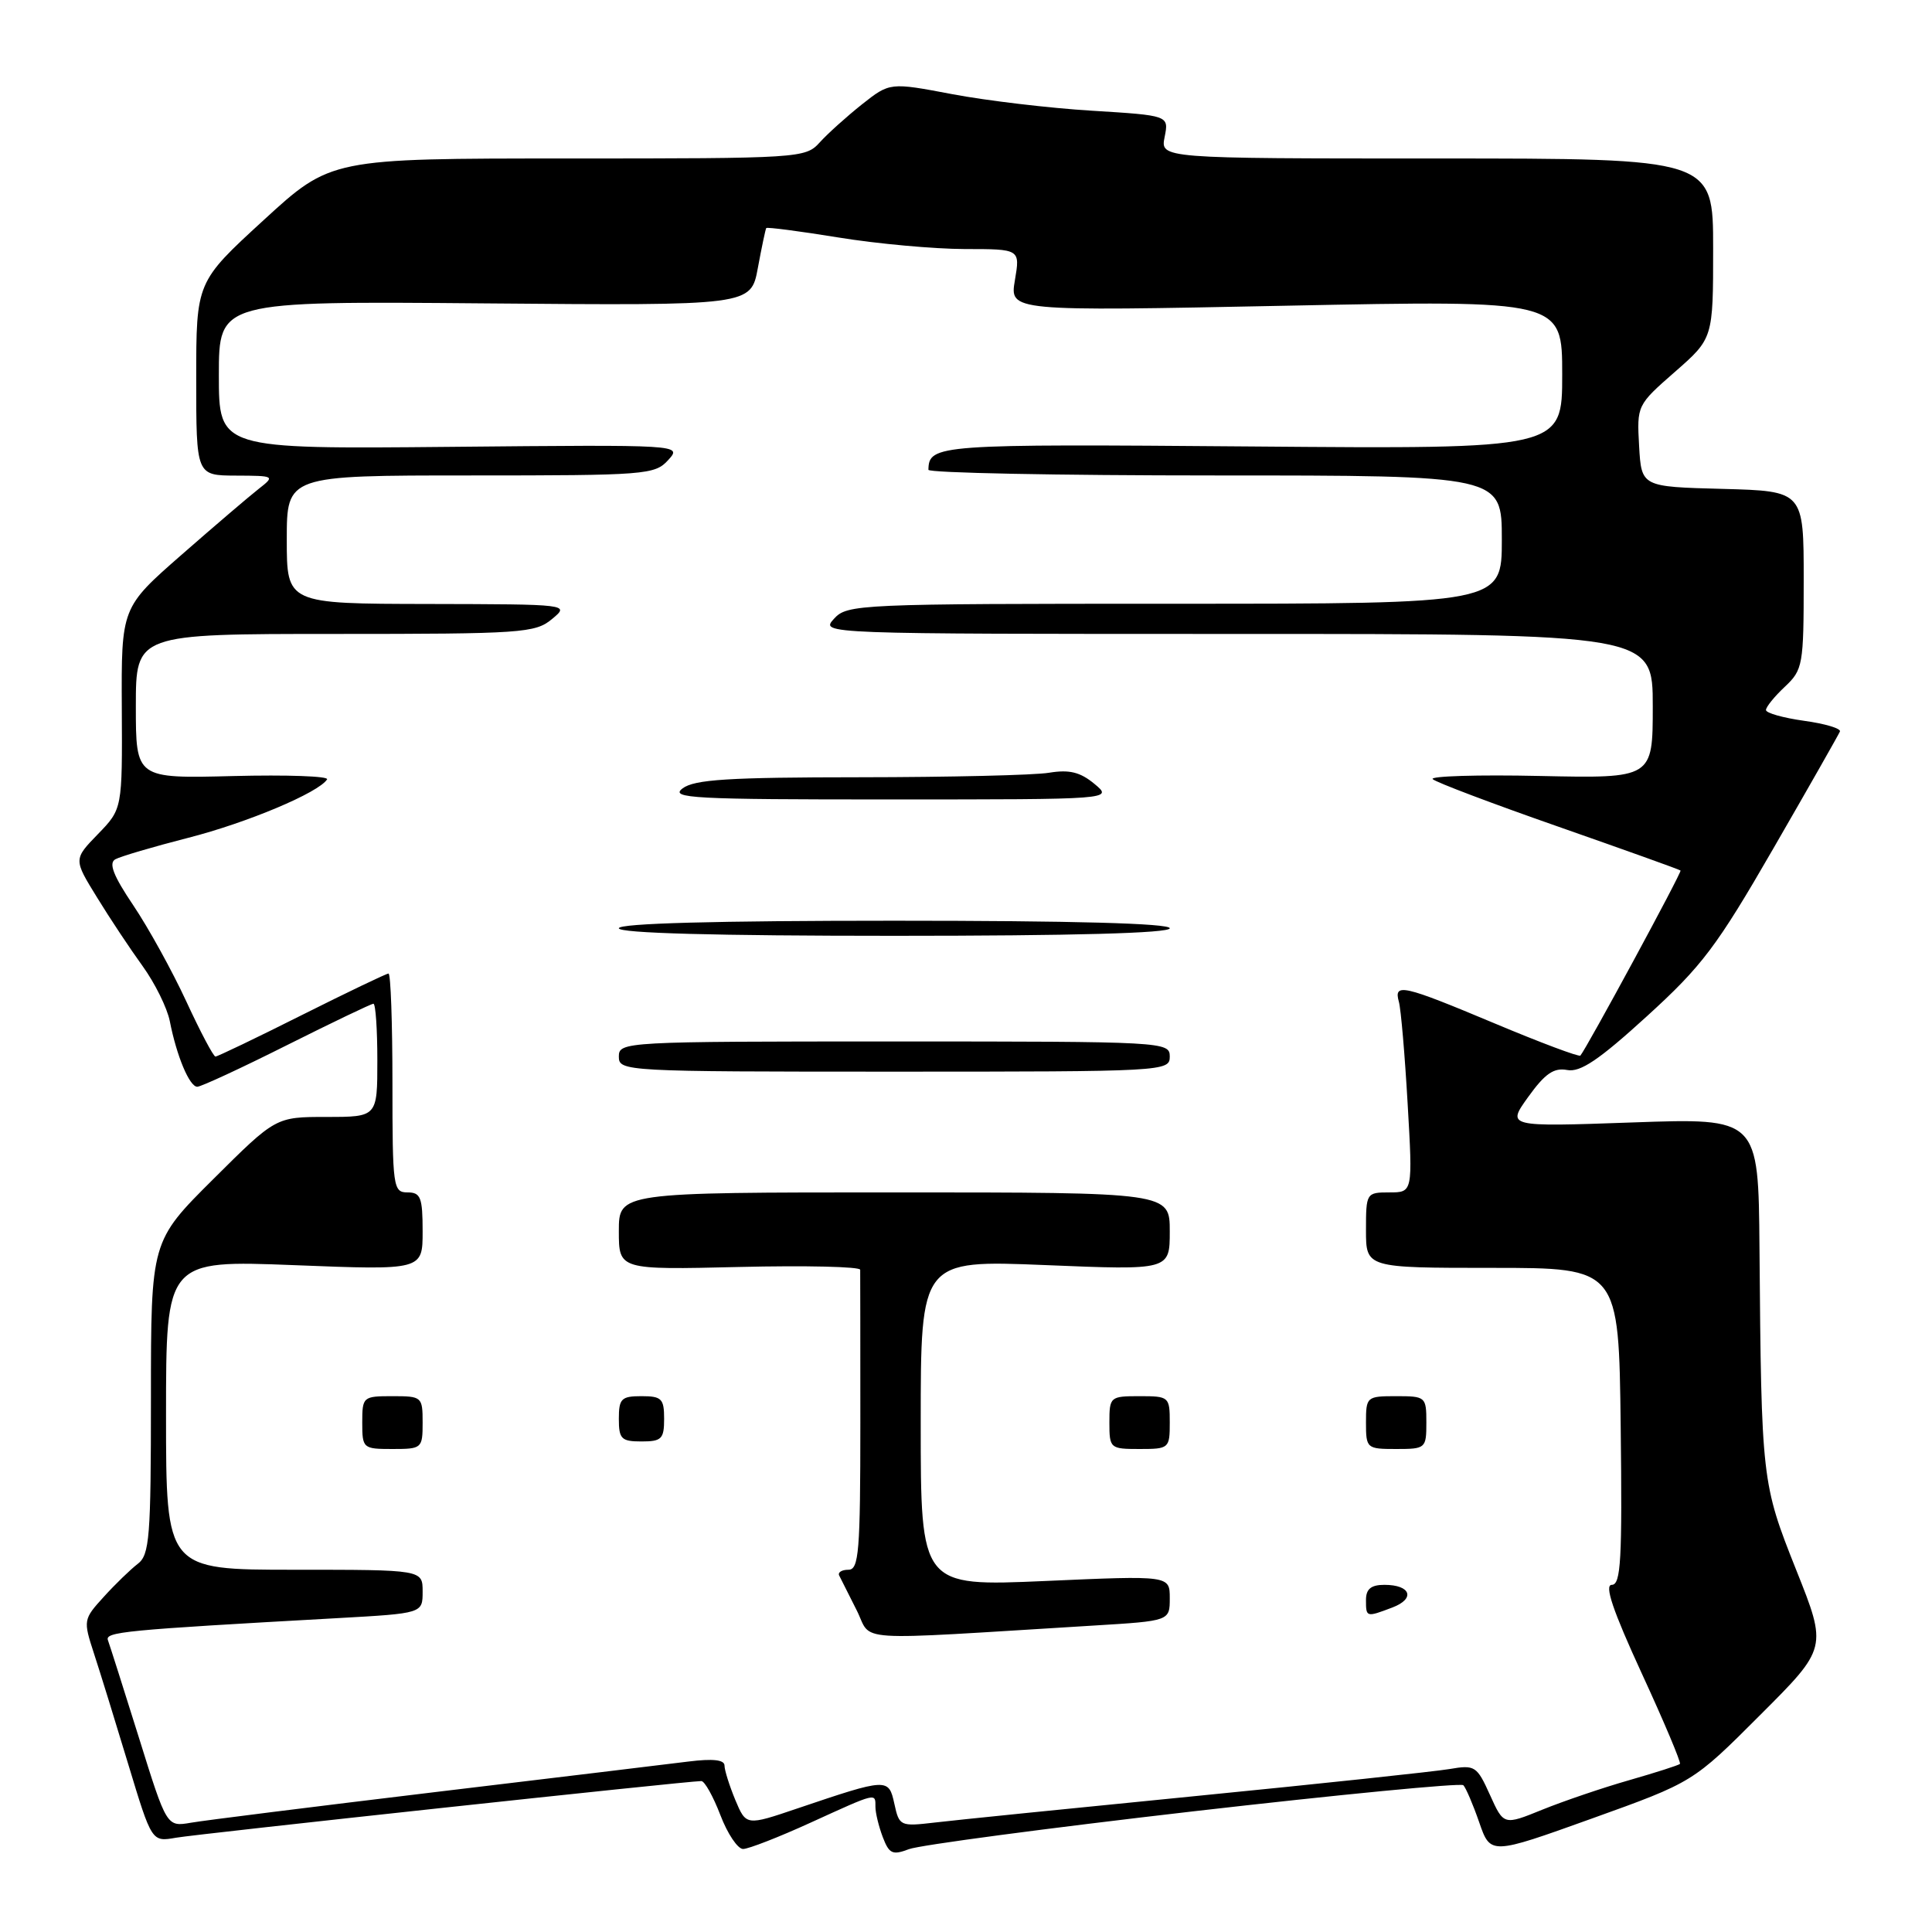 <?xml version="1.0" encoding="UTF-8" standalone="no"?>
<!DOCTYPE svg PUBLIC "-//W3C//DTD SVG 1.1//EN" "http://www.w3.org/Graphics/SVG/1.1/DTD/svg11.dtd" >
<svg xmlns="http://www.w3.org/2000/svg" xmlns:xlink="http://www.w3.org/1999/xlink" version="1.1" viewBox="0 0 256 256">
 <g >
 <path fill="currentColor"
d=" M 158.13 240.01 C 177.47 237.79 193.57 236.23 193.90 236.55 C 194.23 236.88 195.18 239.09 196.00 241.46 C 197.50 245.79 197.50 245.79 210.92 240.97 C 224.34 236.15 224.34 236.15 233.23 227.25 C 242.13 218.36 242.13 218.36 238.00 208.01 C 233.44 196.55 233.39 196.14 233.14 165.32 C 233.00 148.14 233.00 148.14 216.32 148.73 C 199.64 149.32 199.64 149.32 202.51 145.33 C 204.72 142.26 205.89 141.45 207.65 141.78 C 209.39 142.12 211.86 140.46 218.21 134.67 C 225.54 128.00 227.49 125.41 235.00 112.39 C 239.68 104.29 243.63 97.33 243.80 96.93 C 243.96 96.53 241.83 95.89 239.05 95.51 C 236.27 95.12 234.00 94.48 234.00 94.08 C 234.00 93.68 235.12 92.29 236.50 91.00 C 238.89 88.75 239.00 88.14 239.00 76.86 C 239.00 65.07 239.00 65.07 228.25 64.78 C 217.50 64.50 217.50 64.50 217.19 59.10 C 216.89 53.72 216.91 53.67 221.94 49.27 C 227.00 44.84 227.00 44.84 227.00 32.92 C 227.00 21.00 227.00 21.00 190.38 21.00 C 153.75 21.00 153.75 21.00 154.32 18.15 C 154.89 15.30 154.89 15.30 144.68 14.67 C 139.07 14.33 130.75 13.34 126.19 12.48 C 117.91 10.91 117.91 10.91 114.20 13.84 C 112.17 15.46 109.64 17.73 108.60 18.89 C 106.73 20.95 105.97 21.00 75.27 21.00 C 43.84 21.00 43.84 21.00 34.92 29.18 C 26.00 37.36 26.00 37.36 26.00 50.18 C 26.00 63.00 26.00 63.00 31.25 63.02 C 36.41 63.04 36.46 63.07 34.29 64.77 C 33.07 65.72 28.47 69.65 24.07 73.50 C 16.07 80.50 16.07 80.50 16.14 93.84 C 16.21 107.19 16.21 107.19 12.98 110.52 C 9.74 113.86 9.74 113.86 12.85 118.90 C 14.55 121.68 17.28 125.78 18.91 128.03 C 20.53 130.28 22.15 133.55 22.50 135.31 C 23.41 139.95 25.11 144.00 26.14 144.00 C 26.63 144.00 31.97 141.53 38.00 138.50 C 44.03 135.48 49.20 133.00 49.48 133.00 C 49.77 133.00 50.00 136.38 50.00 140.50 C 50.00 148.00 50.00 148.00 43.27 148.00 C 36.54 148.00 36.54 148.00 28.27 156.23 C 20.00 164.46 20.00 164.46 20.00 185.17 C 20.00 203.72 19.82 206.03 18.25 207.22 C 17.29 207.96 15.26 209.92 13.75 211.59 C 11.04 214.56 11.02 214.70 12.44 219.06 C 13.24 221.50 15.29 228.13 17.00 233.79 C 20.11 244.07 20.11 244.07 23.30 243.51 C 26.23 243.00 91.09 236.00 92.93 236.00 C 93.37 236.00 94.50 238.03 95.45 240.50 C 96.39 242.97 97.75 245.00 98.46 245.00 C 99.17 245.00 103.21 243.43 107.43 241.50 C 116.25 237.48 116.00 237.54 116.00 239.43 C 116.00 240.22 116.44 242.02 116.97 243.42 C 117.82 245.65 118.26 245.85 120.45 245.02 C 121.83 244.49 138.79 242.24 158.13 240.01 Z  M 18.42 230.29 C 16.39 223.80 14.54 217.99 14.31 217.36 C 13.87 216.23 16.21 216.00 44.75 214.41 C 56.00 213.78 56.00 213.78 56.00 210.89 C 56.00 208.00 56.00 208.00 39.00 208.00 C 22.00 208.00 22.00 208.00 22.00 187.49 C 22.00 166.98 22.00 166.98 39.00 167.64 C 56.00 168.31 56.00 168.31 56.00 163.16 C 56.00 158.67 55.74 158.00 54.00 158.00 C 52.09 158.00 52.00 157.33 52.00 143.50 C 52.00 135.53 51.77 129.00 51.48 129.00 C 51.20 129.00 46.03 131.48 40.00 134.50 C 33.97 137.53 28.81 140.00 28.55 140.00 C 28.28 140.00 26.54 136.71 24.68 132.68 C 22.82 128.66 19.66 122.93 17.66 119.96 C 15.02 116.04 14.37 114.37 15.28 113.86 C 15.97 113.48 20.31 112.20 24.92 111.02 C 32.75 109.02 42.25 105.02 43.34 103.27 C 43.60 102.85 38.01 102.65 30.91 102.83 C 18.00 103.16 18.00 103.16 18.00 93.58 C 18.00 84.00 18.00 84.00 44.39 84.00 C 69.16 84.00 70.92 83.88 73.14 82.03 C 75.50 80.07 75.50 80.07 56.75 80.03 C 38.00 80.00 38.00 80.00 38.00 71.50 C 38.00 63.00 38.00 63.00 62.35 63.00 C 85.59 63.00 86.77 62.91 88.54 60.96 C 90.39 58.92 90.39 58.92 59.69 59.21 C 29.00 59.50 29.00 59.50 29.00 49.70 C 29.00 39.90 29.00 39.90 64.25 40.20 C 99.50 40.50 99.50 40.50 100.42 35.50 C 100.93 32.75 101.43 30.38 101.53 30.22 C 101.63 30.07 105.95 30.63 111.11 31.47 C 116.27 32.31 123.80 32.99 127.84 33.00 C 135.18 33.00 135.18 33.00 134.48 37.13 C 133.78 41.25 133.78 41.25 170.39 40.51 C 207.00 39.77 207.00 39.77 207.00 49.63 C 207.00 59.50 207.00 59.50 165.86 59.16 C 124.14 58.82 123.08 58.90 123.02 62.25 C 123.01 62.66 140.10 63.00 161.00 63.00 C 199.00 63.00 199.00 63.00 199.00 71.50 C 199.00 80.00 199.00 80.00 155.65 80.00 C 113.58 80.00 112.26 80.06 110.50 82.00 C 108.69 84.00 108.75 84.00 163.85 84.00 C 219.00 84.00 219.00 84.00 219.00 93.57 C 219.00 103.14 219.00 103.14 204.05 102.82 C 195.82 102.64 189.43 102.84 189.84 103.24 C 190.25 103.65 197.76 106.49 206.52 109.55 C 215.28 112.62 222.56 115.22 222.68 115.35 C 222.89 115.55 210.25 138.88 209.41 139.87 C 209.23 140.07 204.13 138.16 198.08 135.62 C 185.85 130.49 184.65 130.22 185.36 132.75 C 185.63 133.71 186.15 139.79 186.52 146.25 C 187.20 158.00 187.20 158.00 184.10 158.00 C 181.05 158.00 181.00 158.08 181.00 163.00 C 181.00 168.00 181.00 168.00 197.75 168.00 C 214.50 168.00 214.50 168.00 214.75 189.00 C 214.96 206.65 214.78 210.00 213.57 210.00 C 212.56 210.00 213.71 213.41 217.53 221.71 C 220.50 228.15 222.78 233.56 222.60 233.73 C 222.43 233.90 219.41 234.87 215.89 235.88 C 212.38 236.88 207.19 238.65 204.37 239.79 C 199.25 241.87 199.25 241.87 197.43 237.84 C 195.69 233.99 195.44 233.83 192.05 234.41 C 190.10 234.74 175.00 236.35 158.50 237.98 C 142.00 239.61 126.40 241.19 123.83 241.50 C 119.29 242.03 119.15 241.97 118.51 239.02 C 117.75 235.58 117.63 235.58 105.68 239.62 C 98.87 241.93 98.87 241.93 97.43 238.50 C 96.65 236.61 96.00 234.56 96.00 233.94 C 96.00 233.18 94.46 233.01 91.25 233.41 C 88.64 233.74 73.45 235.57 57.50 237.48 C 41.55 239.40 27.06 241.21 25.30 241.52 C 22.09 242.07 22.09 242.07 18.42 230.29 Z  M 145.00 215.39 C 155.00 214.78 155.00 214.78 155.00 211.77 C 155.00 208.76 155.00 208.76 138.50 209.49 C 122.00 210.21 122.00 210.21 122.00 188.59 C 122.00 166.96 122.00 166.96 138.50 167.63 C 155.00 168.31 155.00 168.31 155.00 163.16 C 155.00 158.00 155.00 158.00 118.50 158.00 C 82.00 158.00 82.00 158.00 82.00 163.13 C 82.00 168.26 82.00 168.26 97.98 167.88 C 106.77 167.67 113.97 167.84 113.98 168.25 C 113.99 168.66 114.00 177.78 114.00 188.50 C 114.00 205.62 113.81 208.00 112.42 208.00 C 111.55 208.00 111.00 208.34 111.19 208.75 C 111.39 209.16 112.43 211.23 113.50 213.34 C 115.69 217.64 112.01 217.40 145.00 215.39 Z  M 184.50 213.00 C 187.58 211.83 186.94 210.00 183.44 210.00 C 181.67 210.00 181.00 210.55 181.00 212.00 C 181.00 214.31 181.02 214.32 184.50 213.00 Z  M 56.00 188.50 C 56.00 185.08 55.90 185.00 52.00 185.00 C 48.10 185.00 48.00 185.08 48.00 188.50 C 48.00 191.92 48.10 192.00 52.00 192.00 C 55.90 192.00 56.00 191.92 56.00 188.50 Z  M 155.00 188.50 C 155.00 185.08 154.90 185.00 151.00 185.00 C 147.10 185.00 147.00 185.08 147.00 188.50 C 147.00 191.92 147.10 192.00 151.00 192.00 C 154.90 192.00 155.00 191.92 155.00 188.50 Z  M 189.00 188.50 C 189.00 185.08 188.90 185.00 185.00 185.00 C 181.10 185.00 181.00 185.08 181.00 188.50 C 181.00 191.92 181.10 192.00 185.00 192.00 C 188.90 192.00 189.00 191.92 189.00 188.50 Z  M 88.00 188.00 C 88.00 185.33 87.67 185.00 85.00 185.00 C 82.33 185.00 82.00 185.33 82.00 188.00 C 82.00 190.67 82.33 191.00 85.00 191.00 C 87.67 191.00 88.00 190.67 88.00 188.00 Z  M 155.00 140.00 C 155.00 138.04 154.33 138.00 118.50 138.00 C 82.67 138.00 82.00 138.04 82.00 140.00 C 82.00 141.96 82.67 142.00 118.50 142.00 C 154.33 142.00 155.00 141.96 155.00 140.00 Z  M 155.00 123.00 C 155.00 122.35 142.17 122.00 118.50 122.00 C 94.83 122.00 82.00 122.35 82.00 123.00 C 82.00 123.65 94.83 124.00 118.50 124.00 C 142.17 124.00 155.00 123.65 155.00 123.00 Z  M 145.02 103.87 C 143.14 102.31 141.70 101.95 139.02 102.39 C 137.09 102.72 125.80 102.98 113.94 102.99 C 96.55 103.00 92.01 103.28 90.44 104.47 C 88.72 105.77 91.85 105.94 118.00 105.93 C 147.50 105.93 147.50 105.93 145.02 103.87 Z "/>
</g>
</svg>